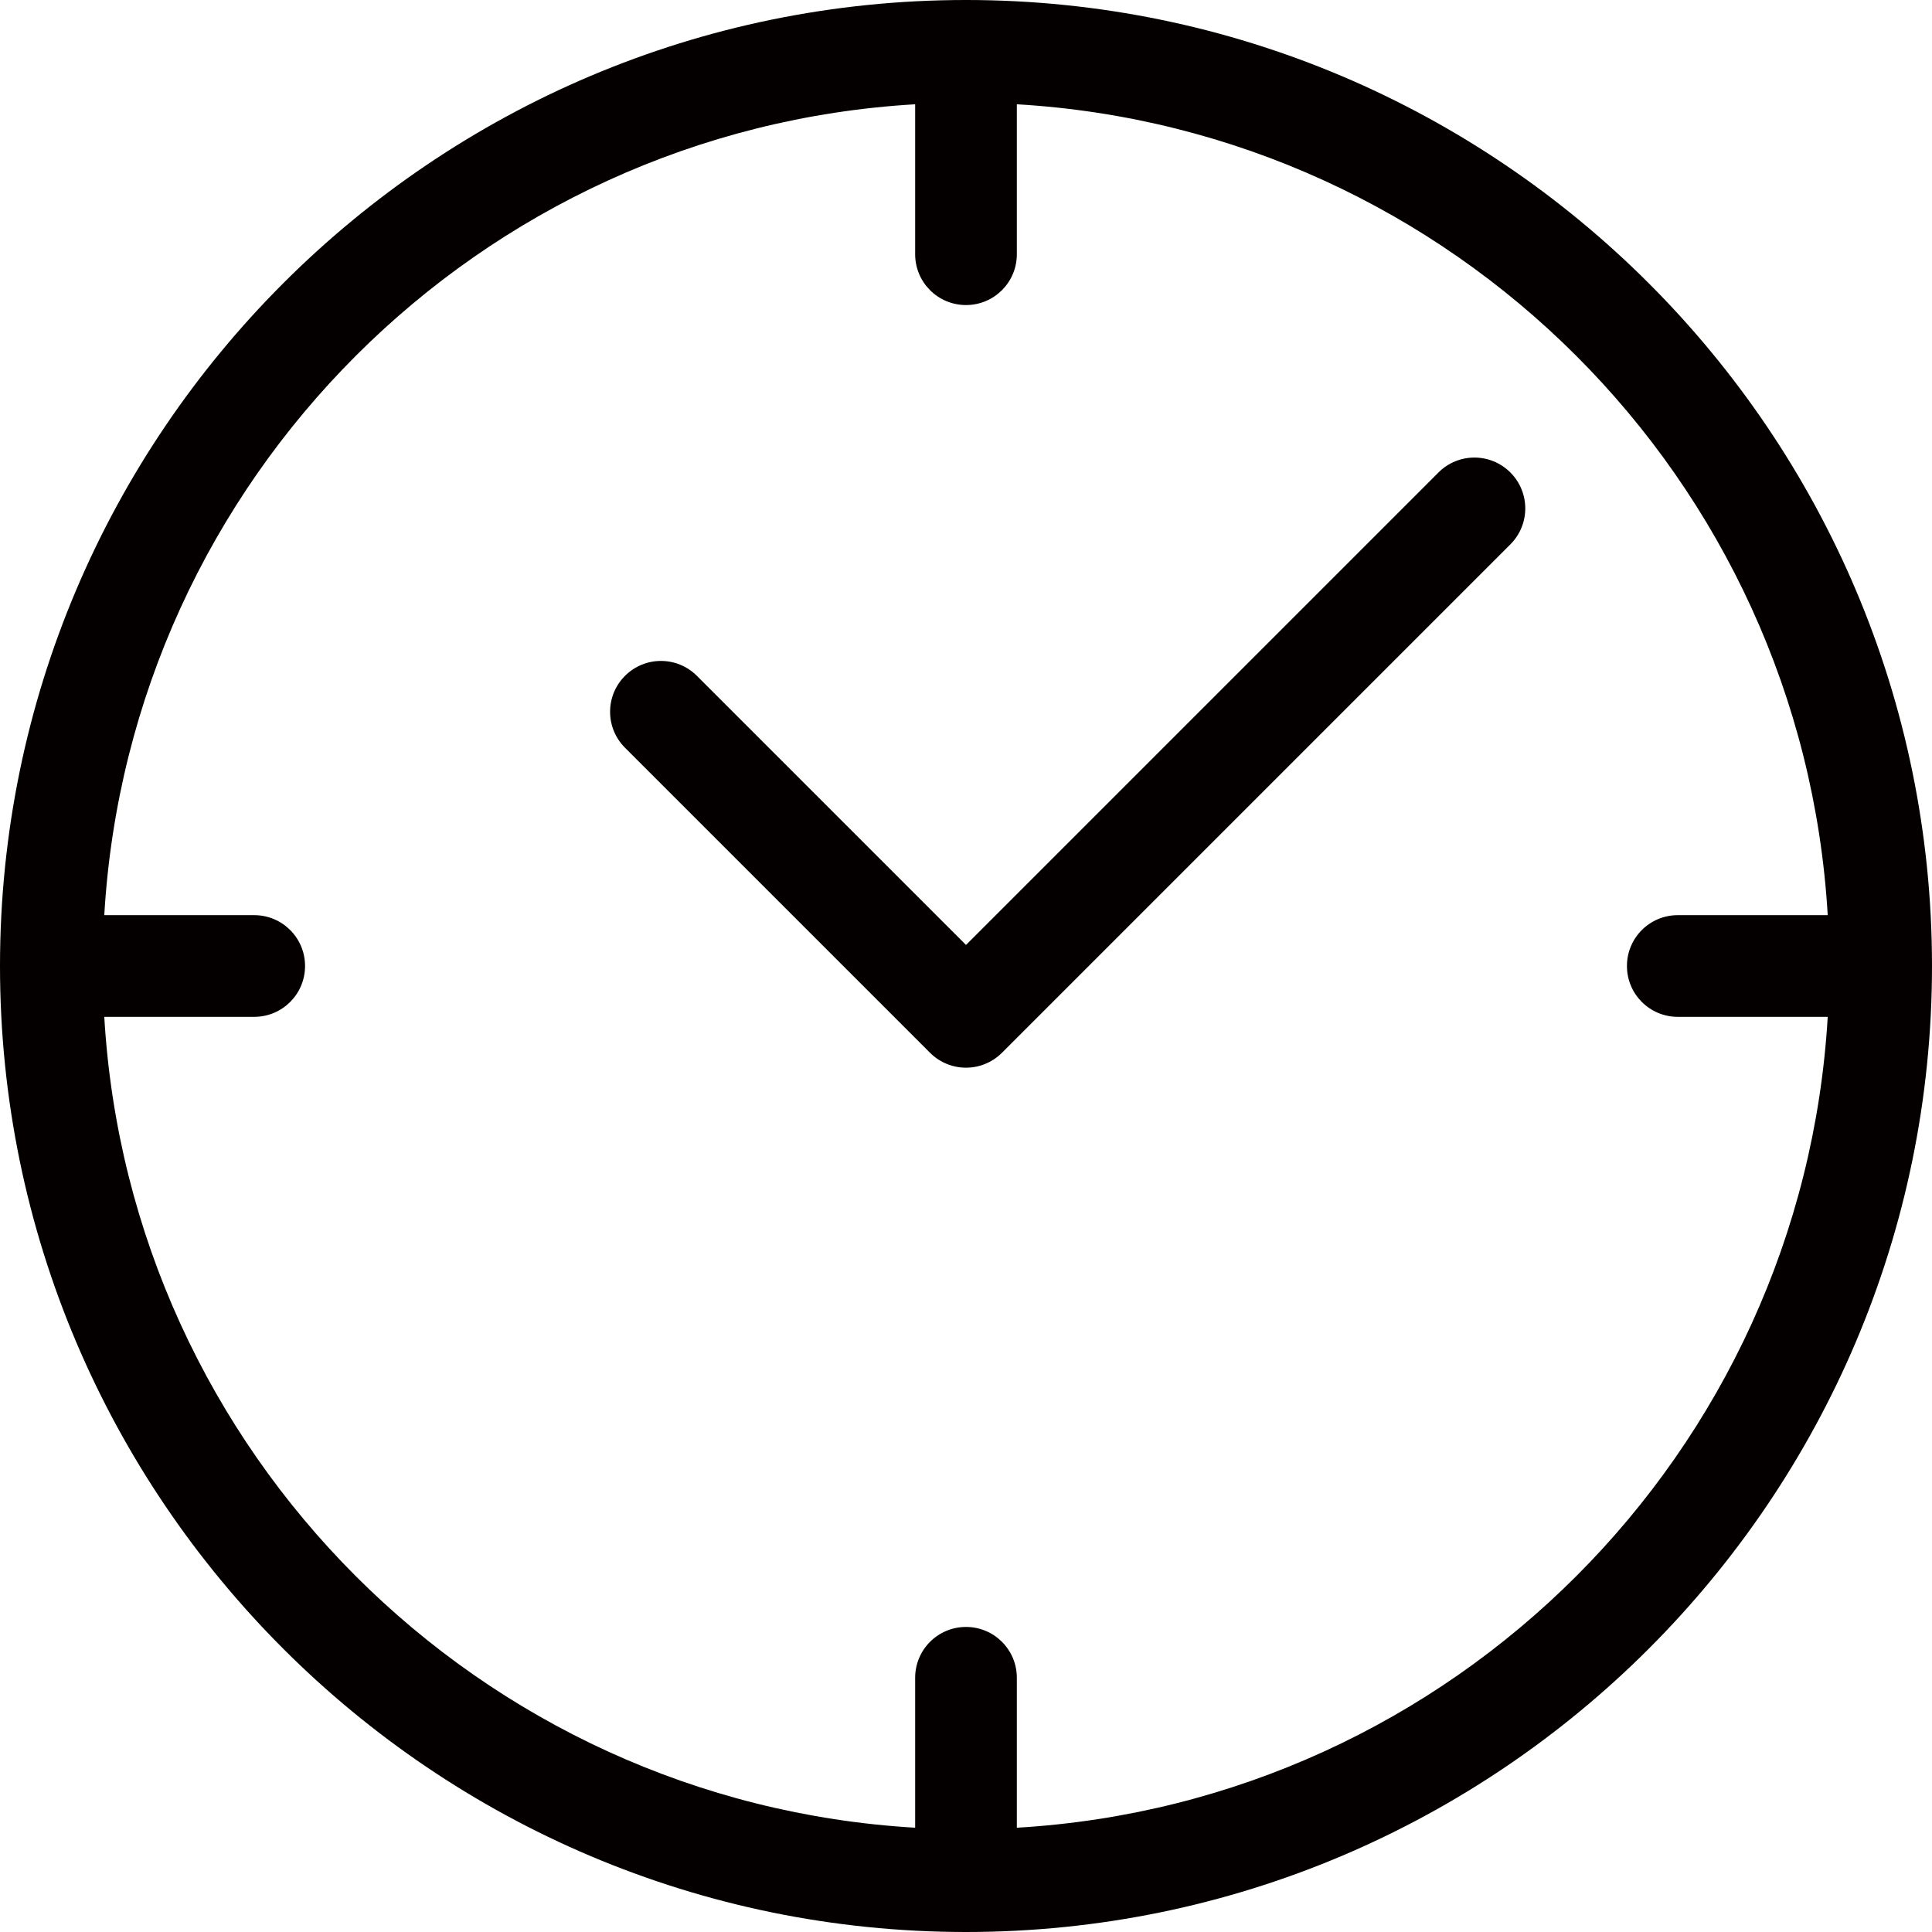 <?xml version="1.0" encoding="utf-8"?>
<!-- Generator: Adobe Illustrator 15.1.0, SVG Export Plug-In . SVG Version: 6.00 Build 0)  -->
<!DOCTYPE svg PUBLIC "-//W3C//DTD SVG 1.1//EN" "http://www.w3.org/Graphics/SVG/1.1/DTD/svg11.dtd">
<svg version="1.1" id="icons" xmlns="http://www.w3.org/2000/svg" xmlns:xlink="http://www.w3.org/1999/xlink" x="0px" y="0px"
	 width="38px" height="38px" viewBox="0 0 38 38" enable-background="new 0 0 38 38" xml:space="preserve">
<path fill="#040000" d="M19,0C8.523,0,0,8.523,0,19s8.523,19,19,19s19-8.523,19-19S29.477,0,19,0z M20,35.949V33
	c0-0.553-0.447-1-1-1s-1,0.447-1,1v2.949C9.426,35.447,2.553,28.575,2.051,20H5c0.553,0,1-0.447,1-1s-0.447-1-1-1H2.051
	C2.553,9.425,9.426,2.553,18,2.051V5c0,0.553,0.447,1,1,1s1-0.447,1-1V2.051C28.576,2.553,35.447,9.425,35.949,18H33
	c-0.553,0-1,0.447-1,1s0.447,1,1,1h2.949C35.447,28.575,28.576,35.447,20,35.949z"/>
<path fill="#040000" d="M28.293,9.293L19,18.586l-5.293-5.293c-0.391-0.391-1.023-0.391-1.414,0s-0.391,1.023,0,1.414l6,6
	C18.488,20.902,18.744,21,19,21s0.512-0.098,0.707-0.293l10-10c0.391-0.391,0.391-1.023,0-1.414S28.684,8.902,28.293,9.293z"/>
</svg>
